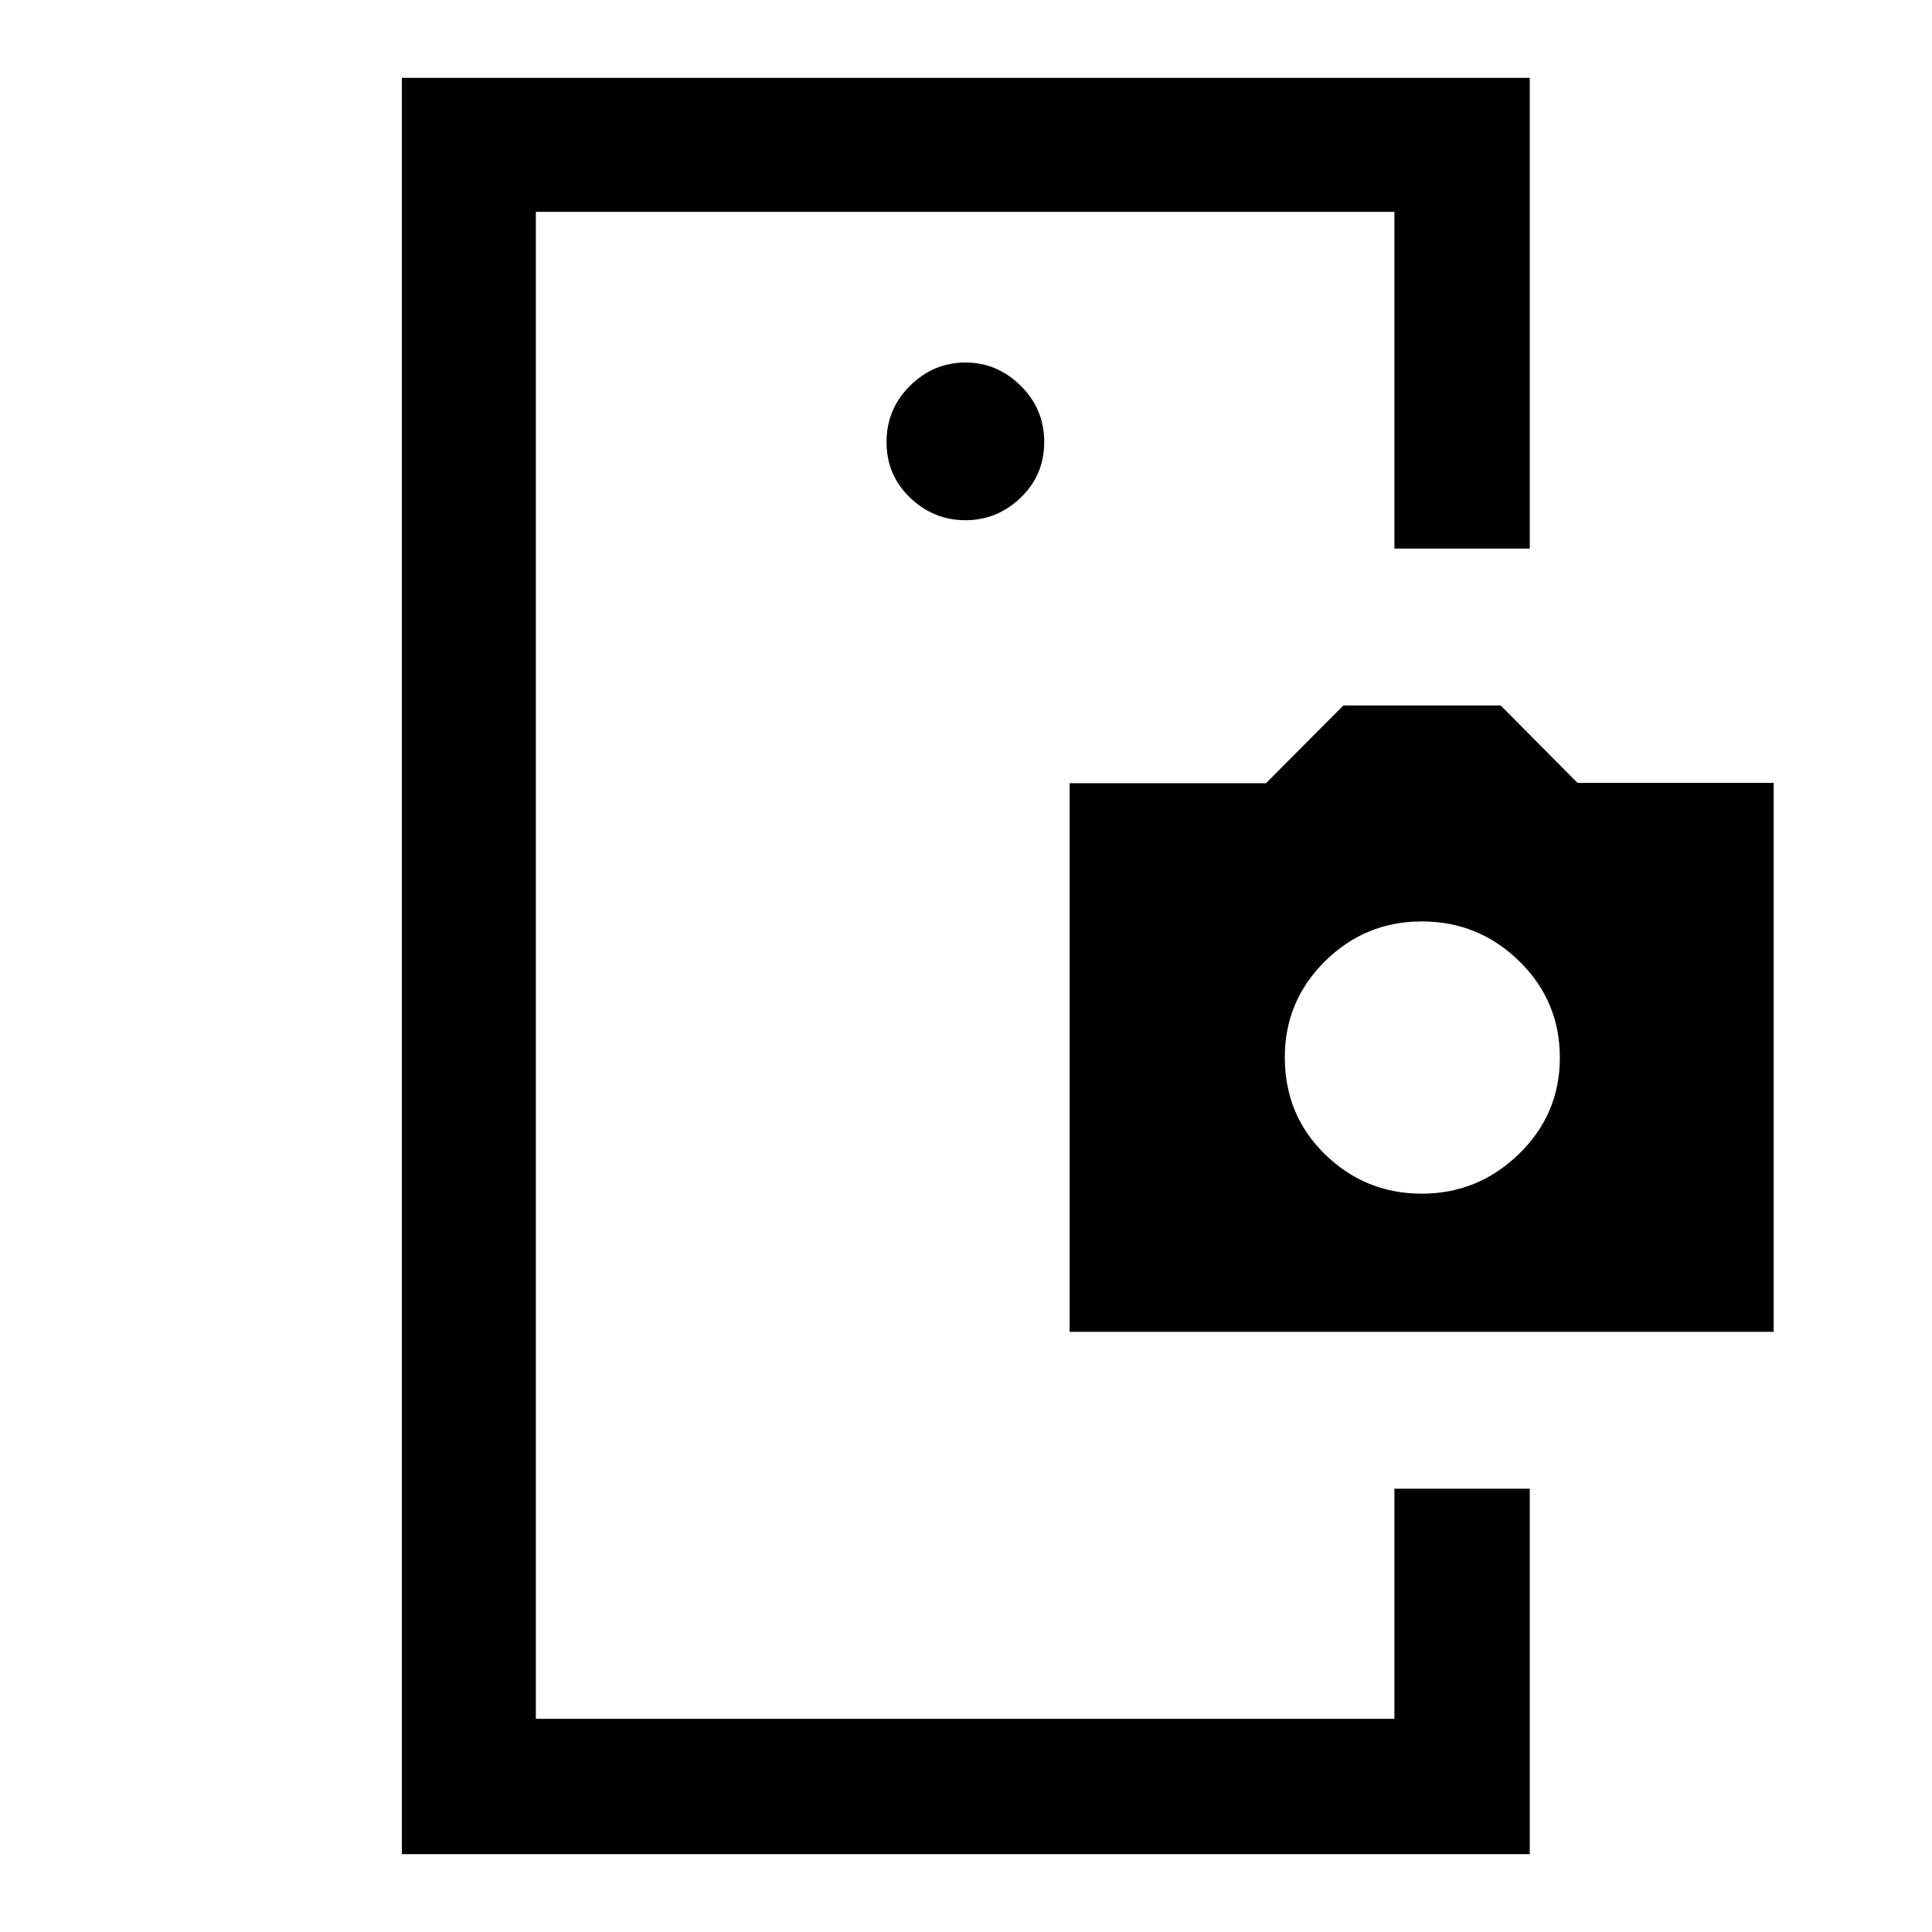<svg xmlns="http://www.w3.org/2000/svg" height="40" viewBox="0 -960 960 960" width="40"><path d="M266.26-246.92v141-748.82V-246.92Zm213.45-454.59q15.83 0 27.49-11.23 11.67-11.24 11.67-27.65 0-16.4-11.7-27.94-11.69-11.54-27.38-11.54-15.95 0-27.62 11.56-11.66 11.57-11.66 27.98t11.69 27.61q11.69 11.21 27.51 11.21Zm213.16 481.25h67.26v181.59H199.67v-882.66h560.46v233.92h-67.26v-167.33H266.26v748.82h426.61v-114.34Zm-161.38-77.95v-272.61h97.57l38.46-38.64h78.15l38.19 38.47h97.47v272.78H531.49Zm174.98-68.66q27.96 0 48.29-19.73 20.32-19.73 20.32-47.9 0-28.17-20.19-47.91-20.19-19.74-48.35-19.74t-48.14 19.77q-19.99 19.77-19.99 47.74 0 28.79 20.05 48.28 20.05 19.49 48.01 19.49Z"/></svg>